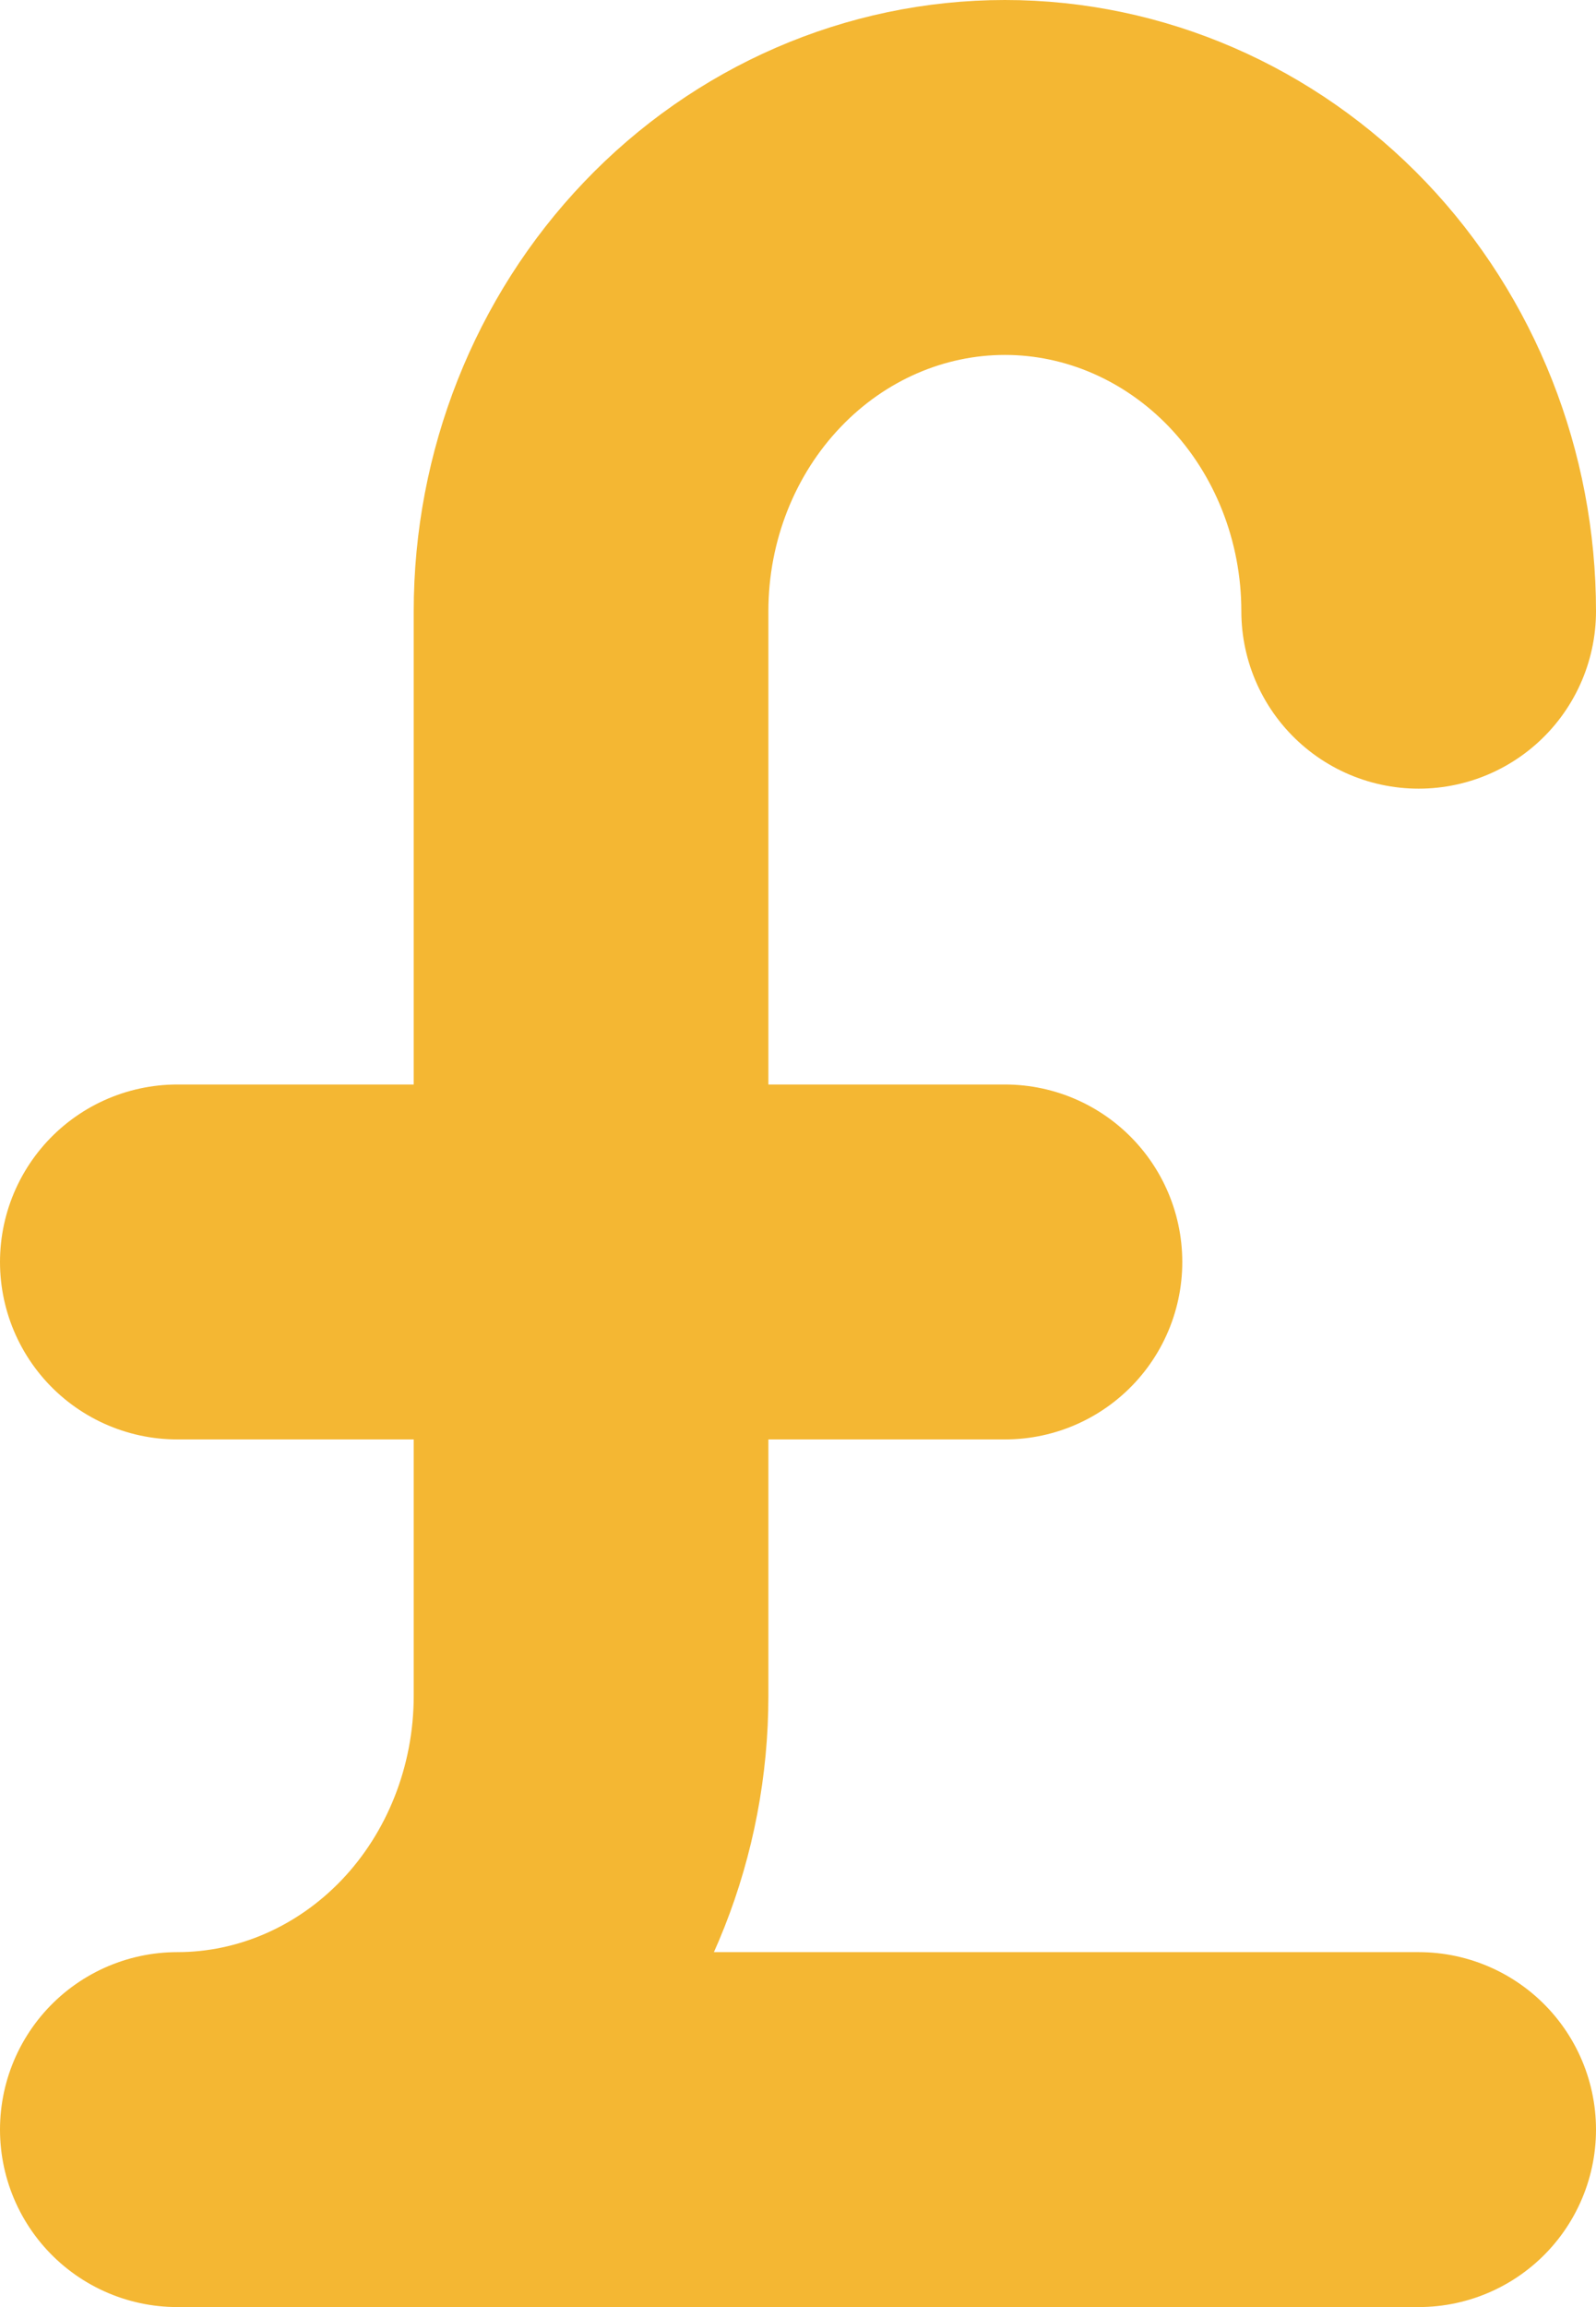 <svg width="9" height="13" viewBox="0 0 9 13" fill="none" xmlns="http://www.w3.org/2000/svg">
<path d="M8 3.444C8 2.796 7.754 2.174 7.317 1.716C6.879 1.258 6.285 1 5.667 1C5.048 1 4.454 1.258 4.017 1.716C3.579 2.174 3.333 2.796 3.333 3.444V9.556C3.333 10.204 3.087 10.826 2.65 11.284C2.212 11.742 1.619 12 1 12H8M1 7.111H5.667" stroke="#F4B733" stroke-width="2" stroke-linecap="round" stroke-linejoin="round"/>
</svg>
